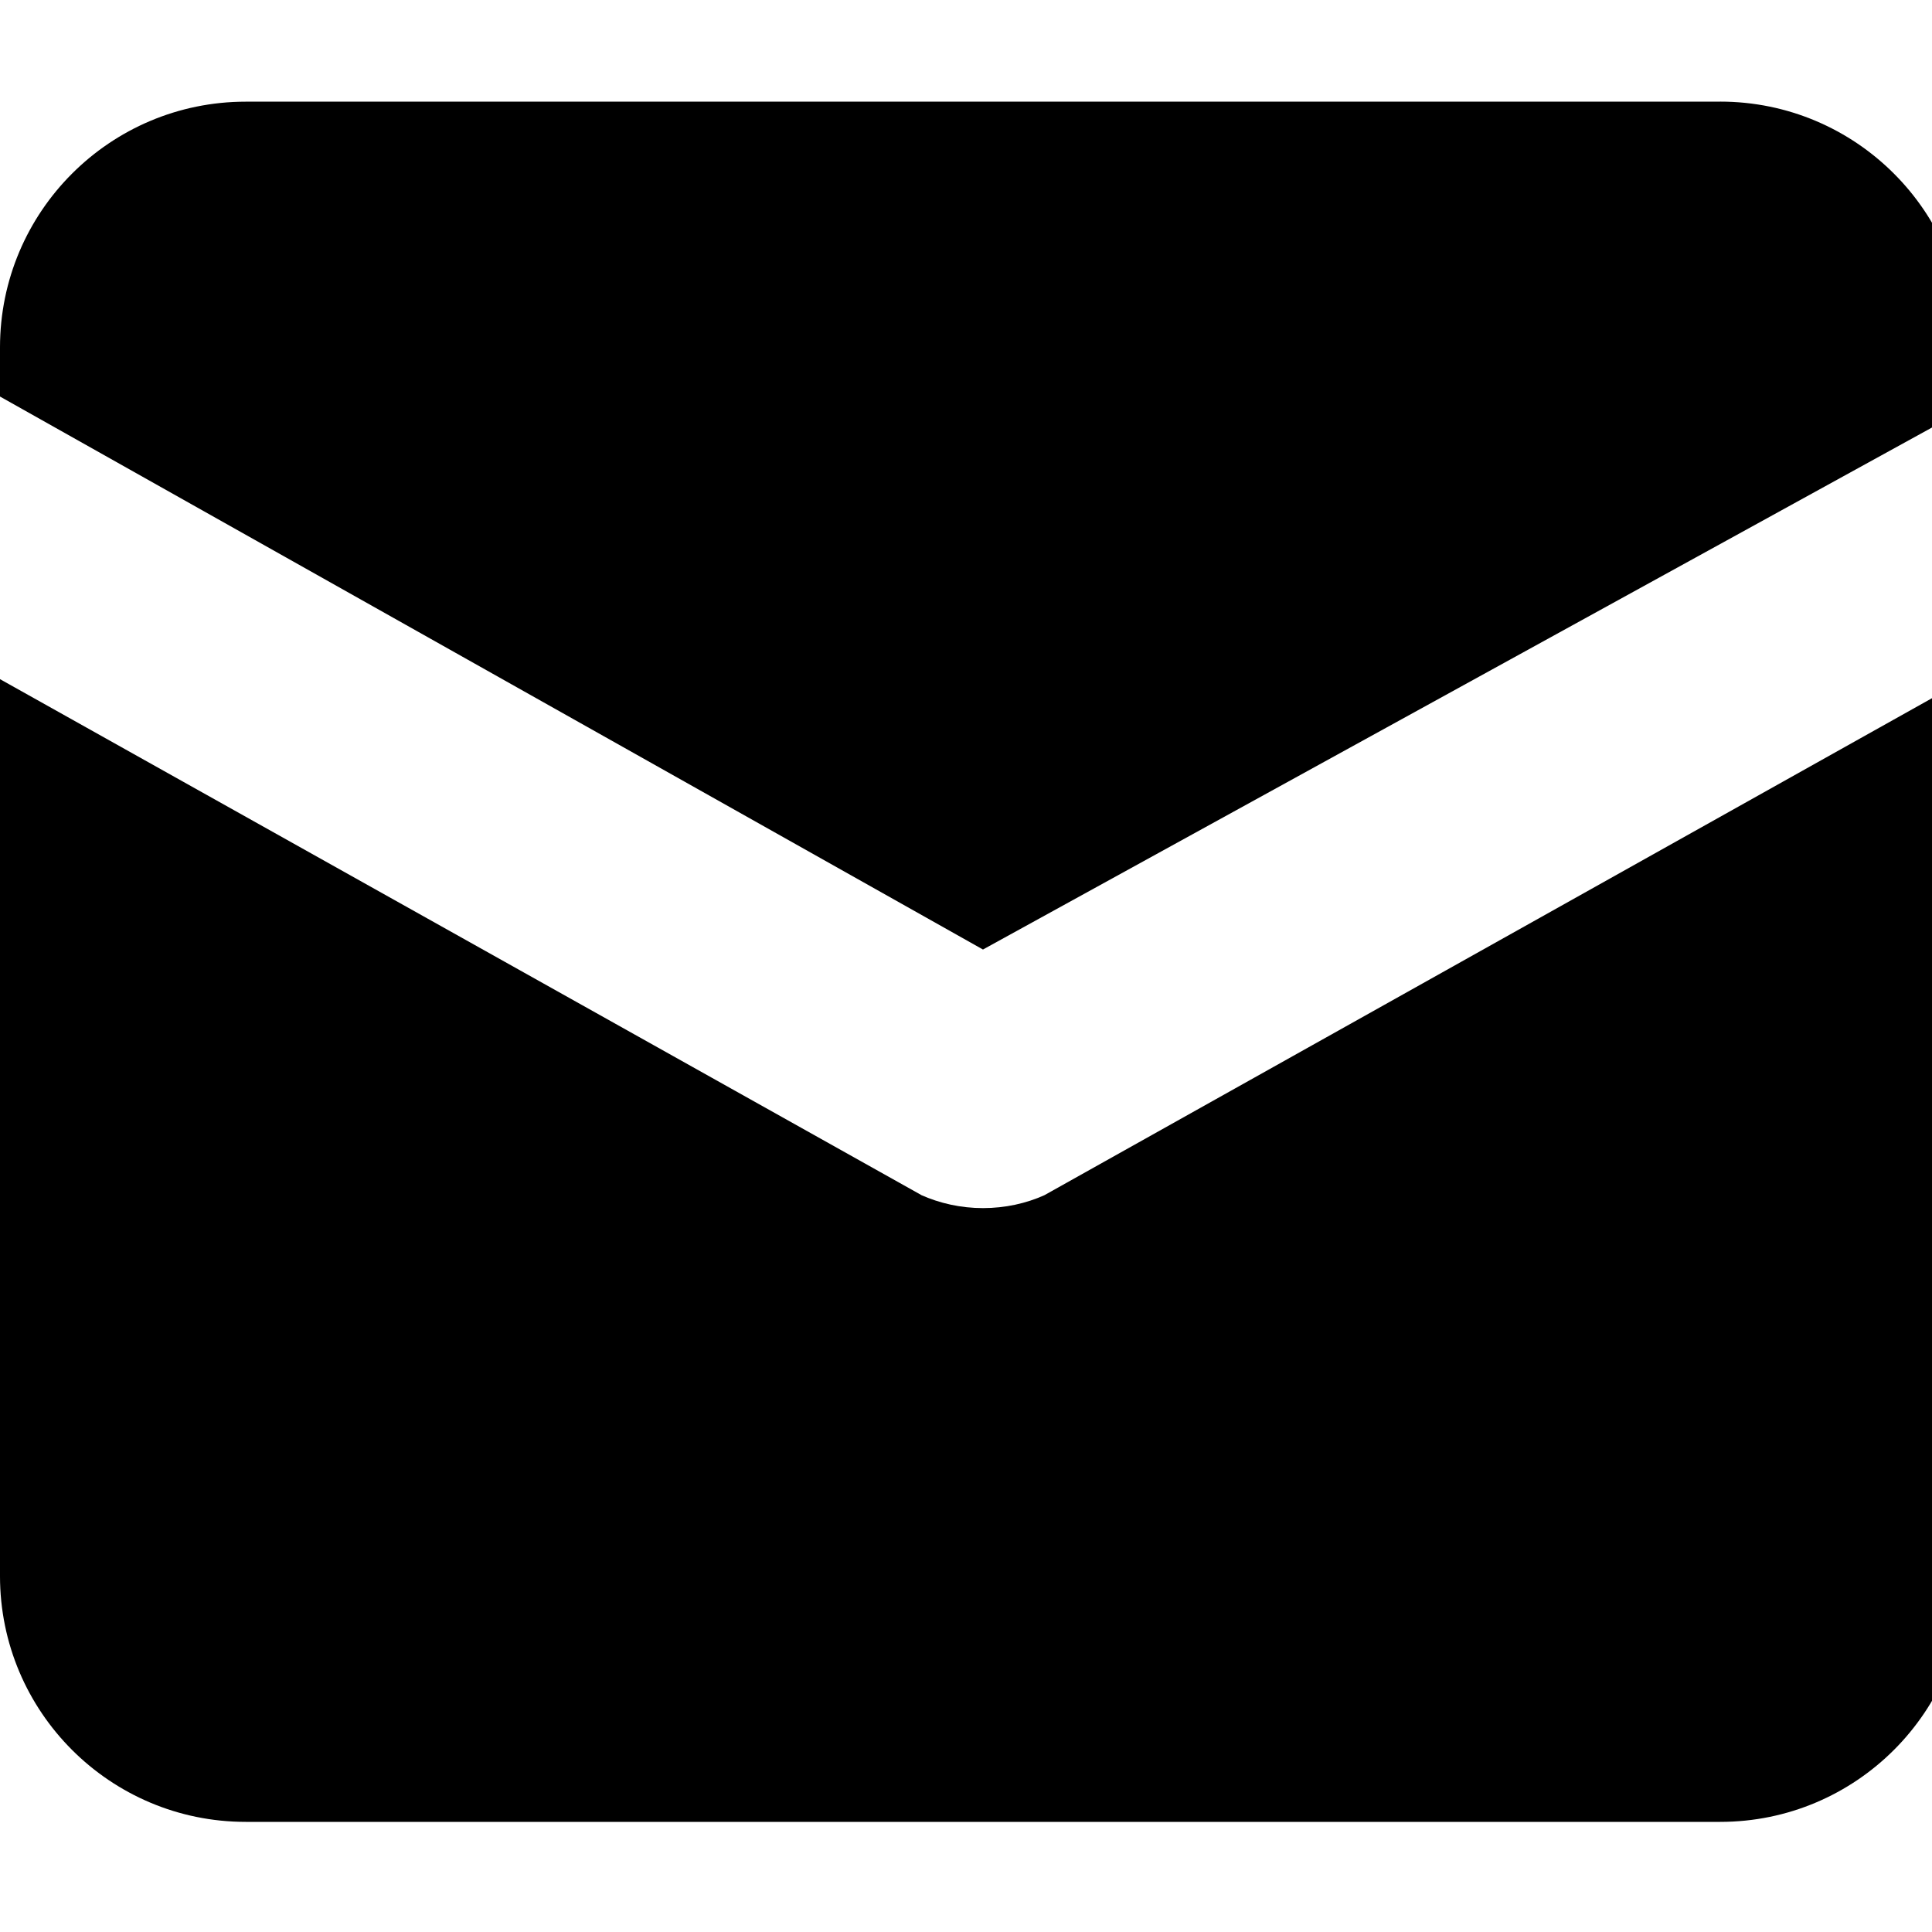 <!-- Generated by IcoMoon.io -->
<svg version="1.1" xmlns="http://www.w3.org/2000/svg" width="32" height="32" viewBox="0 0 32 32">
<title>letter</title>
<path d="M28.492 1.684h-24.421c-2.248 0-4.071 1.823-4.071 4.071v0 0.813l16.281 9.159 16.281-8.955v-1.011c0-0.002 0-0.004 0-0.007 0-2.248-1.823-4.071-4.071-4.071 0 0 0 0 0 0v0z"></path>
<path d="M15.264 19.796l-15.264-8.547v14.856c0 2.248 1.823 4.071 4.071 4.071v0h24.421c2.248 0 4.071-1.823 4.071-4.071v0-14.856l-15.264 8.547c-0.299 0.135-0.649 0.214-1.017 0.214s-0.718-0.079-1.033-0.22l0.016 0.006z"></path>
</svg>
